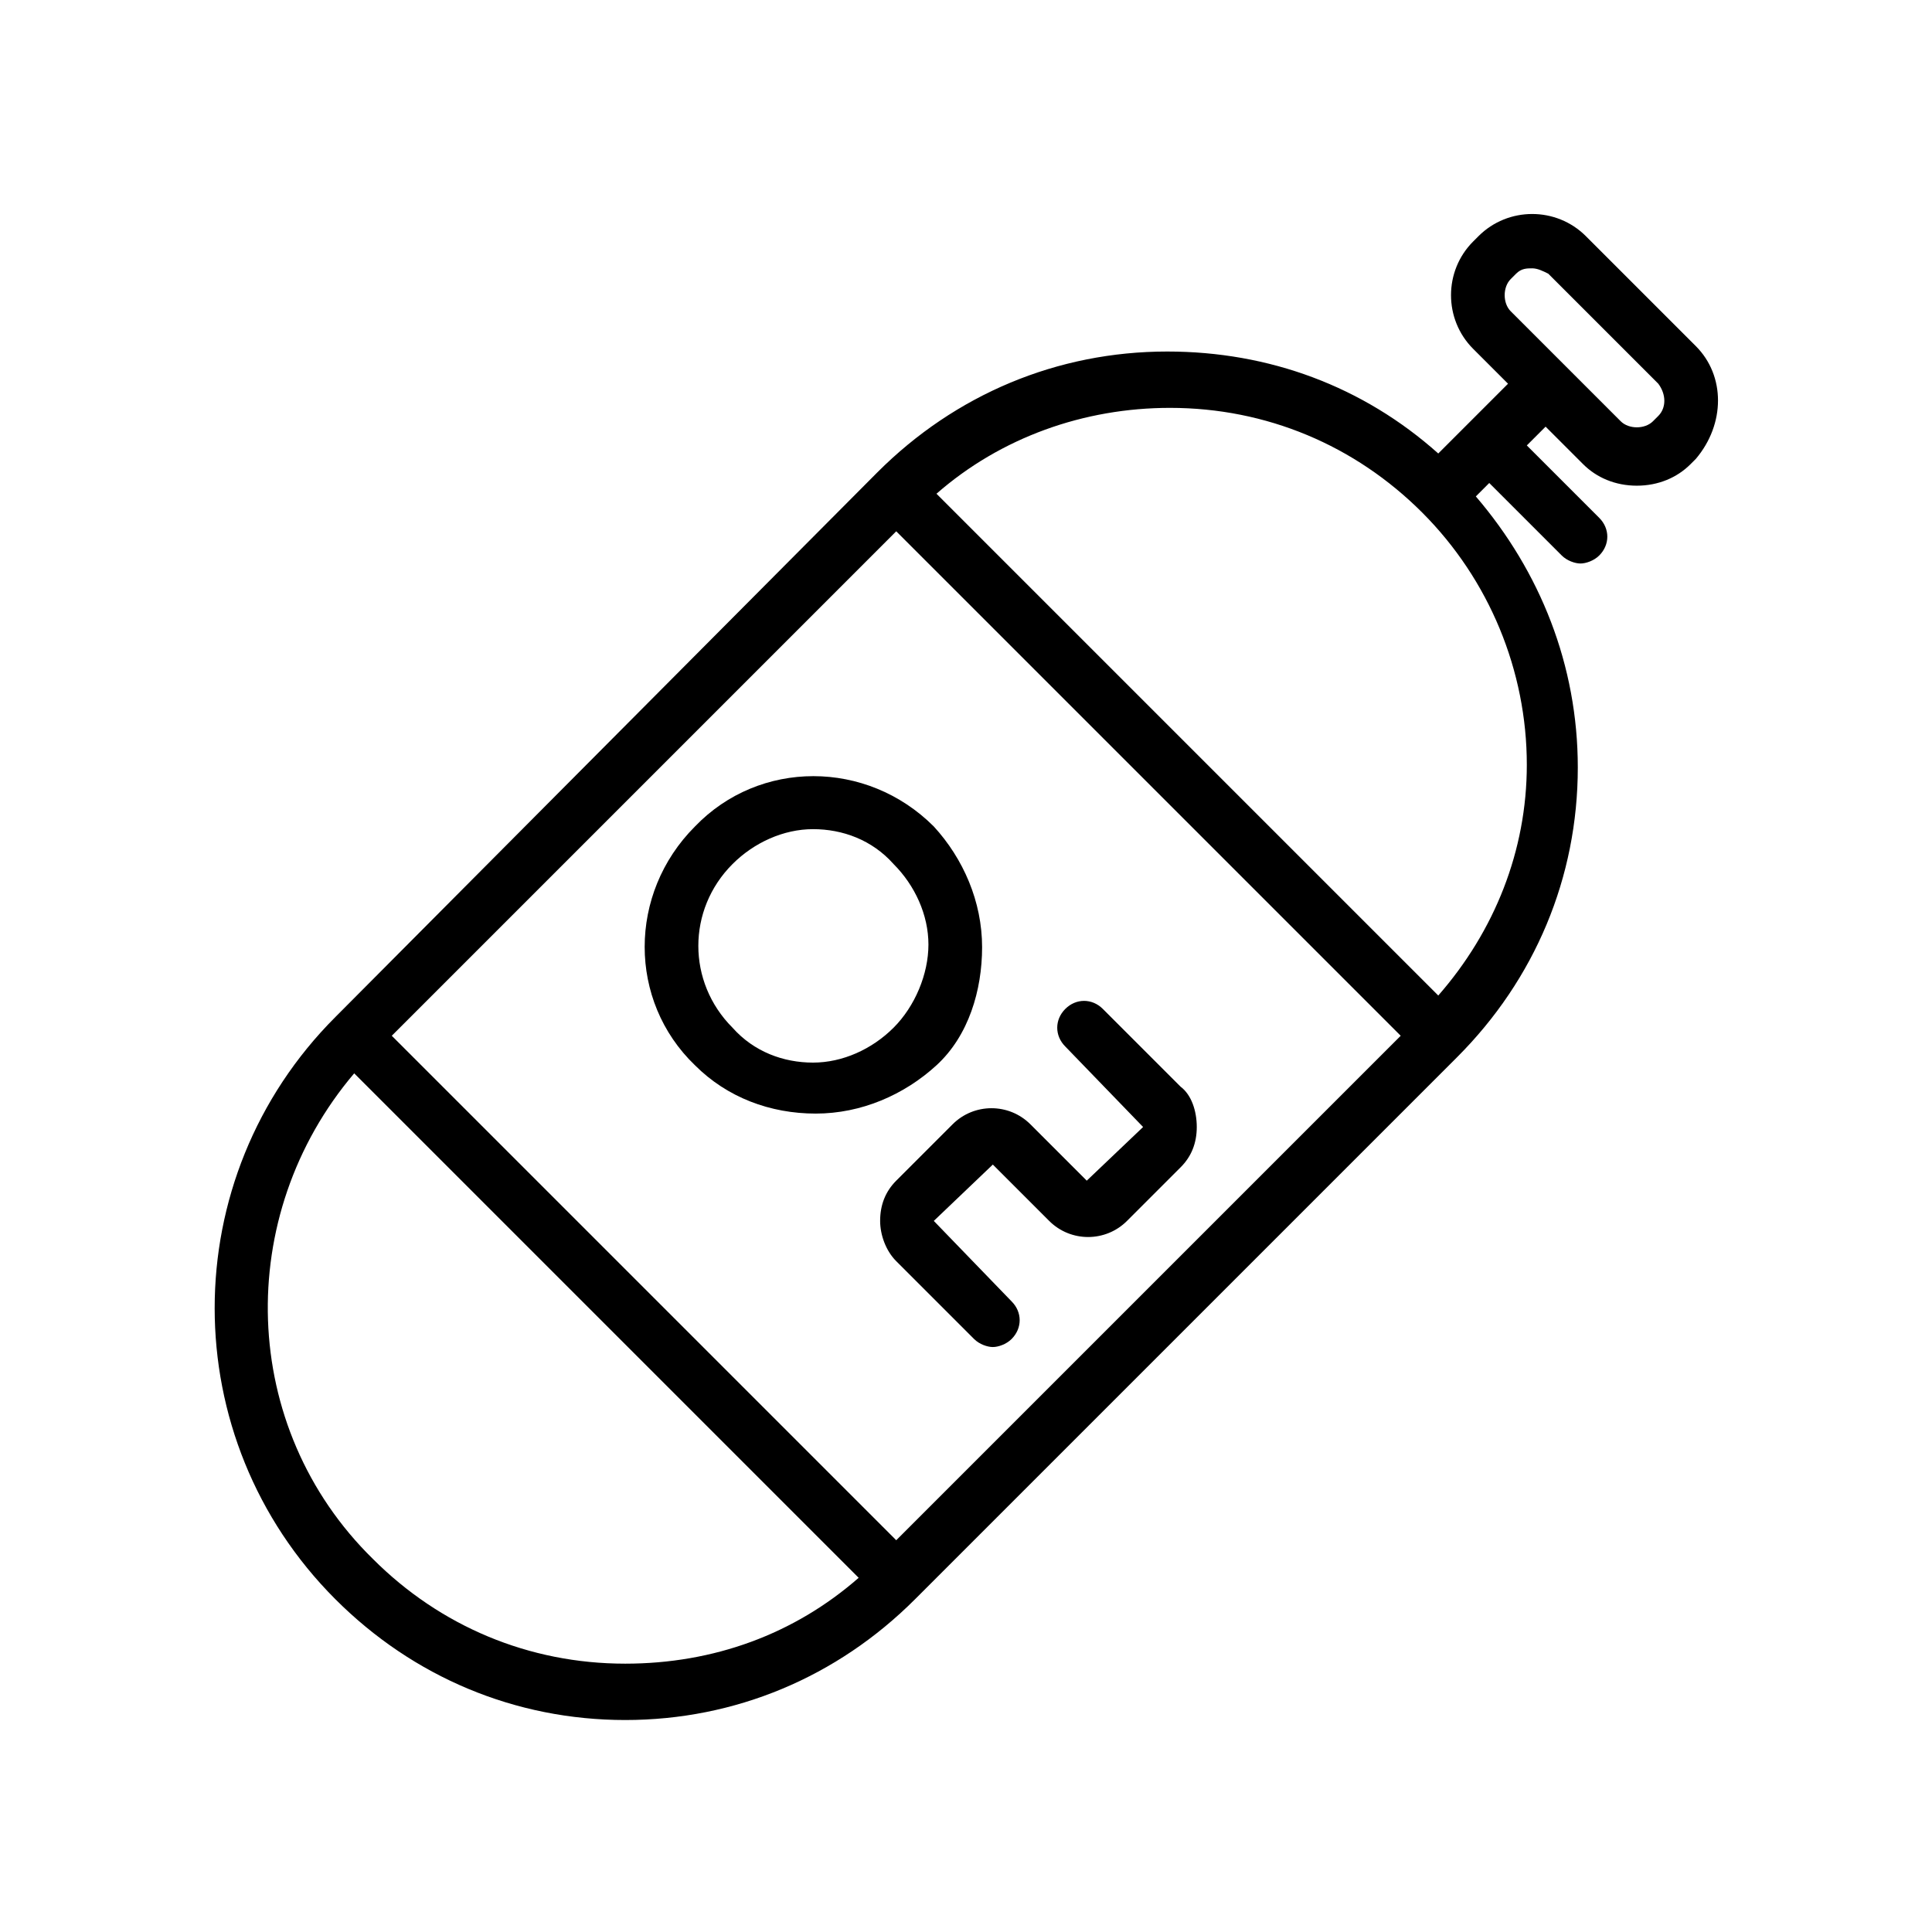 <?xml version="1.0" standalone="no"?><!DOCTYPE svg PUBLIC "-//W3C//DTD SVG 1.1//EN" "http://www.w3.org/Graphics/SVG/1.1/DTD/svg11.dtd"><svg t="1687265799427" viewBox="0 0 1024 1024" version="1.1" xmlns="http://www.w3.org/2000/svg" p-id="9756" xmlns:xlink="http://www.w3.org/1999/xlink" width="200" height="200"><path d="M898.844 183.467l-58.311-58.311c-15.644-15.644-41.244-15.644-56.889 0l-2.844 2.844c-15.644 15.644-15.644 41.244 0 56.889l18.489 18.489-36.978 36.978c-39.822-35.556-89.6-54.044-143.644-54.044-58.311 0-112.356 22.756-153.6 64L177.778 539.022c-85.333 85.333-85.333 223.289 0 308.622 41.244 41.244 95.289 64 153.6 64 58.311 0 112.356-22.756 153.6-64l287.289-287.289c41.244-41.244 64-95.289 64-153.6 0-54.044-19.911-103.822-54.044-143.644l7.111-7.111 38.4 38.4c2.844 2.844 7.111 4.267 9.956 4.267 2.844 0 7.111-1.422 9.956-4.267 5.689-5.689 5.689-14.222 0-19.911l-38.4-38.4 9.956-9.956 19.911 19.911c7.111 7.111 17.067 11.378 28.444 11.378s21.333-4.267 28.444-11.378l2.844-2.844c15.644-18.489 15.644-44.089 0-59.733zM197.689 826.311c-71.111-69.689-73.956-182.044-9.956-257.422L455.111 836.267c-34.133 29.867-76.8 45.511-123.733 45.511-51.2 0-98.133-19.911-133.689-55.467z m277.333-9.956L207.644 548.978l267.378-267.378 267.378 267.378-267.378 267.378z m287.289-288.711L496.356 261.689c34.133-29.867 78.222-45.511 123.733-45.511 51.2 0 98.133 19.911 133.689 55.467s55.467 83.911 55.467 133.689c0 45.511-17.067 88.178-46.933 122.311z m116.622-307.2l-2.844 2.844c-4.267 4.267-12.8 4.267-17.067 0l-58.311-58.311c-4.267-4.267-4.267-12.8 0-17.067l2.844-2.844c2.844-2.844 5.689-2.844 8.533-2.844 2.844 0 5.689 1.422 8.533 2.844l58.311 58.311c4.267 5.689 4.267 12.8 0 17.067z" fill="#000000" p-id="9757"></path><path d="M520.533 502.044c0-24.178-9.956-46.933-25.6-64-35.556-35.556-92.444-35.556-126.578 0-35.556 35.556-35.556 92.444 0 126.578 17.067 17.067 39.822 25.6 64 25.6 24.178 0 46.933-9.956 64-25.6 17.067-15.644 24.178-39.822 24.178-62.578z m-46.933 42.667c-11.378 11.378-27.022 18.489-42.667 18.489s-31.289-5.689-42.667-18.489c-24.178-24.178-24.178-62.578 0-86.756 11.378-11.378 27.022-18.489 42.667-18.489s31.289 5.689 42.667 18.489c11.378 11.378 18.489 27.022 18.489 42.667s-7.111 32.711-18.489 44.089zM625.778 576l-41.244-41.244c-5.689-5.689-14.222-5.689-19.911 0-5.689 5.689-5.689 14.222 0 19.911l41.244 42.667-29.867 28.444-29.867-29.867c-11.378-11.378-29.867-11.378-41.244 0L475.022 625.778c-5.689 5.689-8.533 12.8-8.533 21.333 0 7.111 2.844 15.644 8.533 21.333l41.244 41.244c2.844 2.844 7.111 4.267 9.956 4.267 2.844 0 7.111-1.422 9.956-4.267 5.689-5.689 5.689-14.222 0-19.911l-41.244-42.667 31.289-29.867 29.867 29.867c11.378 11.378 29.867 11.378 41.244 0l28.444-28.444c5.689-5.689 8.533-12.8 8.533-21.333s-2.844-17.067-8.533-21.333z" fill="#000000" p-id="9758"></path></svg>